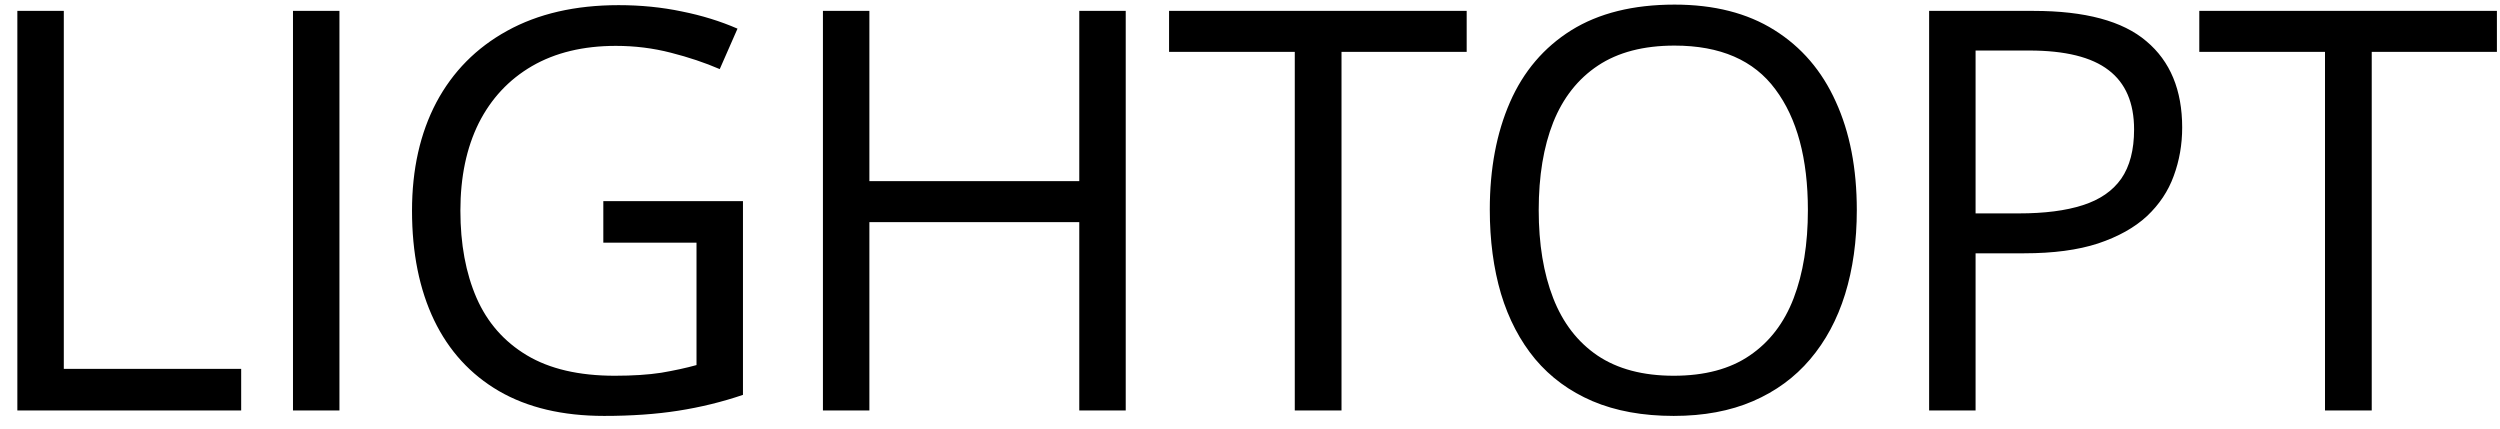 <svg width="134" height="23" viewBox="0 0 134 23" fill="none" xmlns="http://www.w3.org/2000/svg">
<path d="M0.93 22V0.584H3.42V19.773H12.927V22H0.93ZM15.704 22V0.584H18.194V22H15.704ZM32.338 10.779H39.823V21.165C38.7 21.546 37.543 21.829 36.351 22.015C35.17 22.2 33.846 22.293 32.382 22.293C30.155 22.293 28.275 21.849 26.742 20.96C25.219 20.071 24.061 18.807 23.27 17.166C22.479 15.516 22.084 13.558 22.084 11.292C22.084 9.075 22.518 7.142 23.387 5.491C24.266 3.841 25.531 2.562 27.181 1.653C28.842 0.735 30.834 0.276 33.158 0.276C34.349 0.276 35.477 0.389 36.542 0.613C37.616 0.828 38.612 1.136 39.53 1.536L38.578 3.704C37.787 3.362 36.913 3.069 35.956 2.825C35.009 2.581 34.027 2.459 33.011 2.459C31.264 2.459 29.765 2.82 28.515 3.543C27.274 4.266 26.322 5.286 25.658 6.604C25.004 7.923 24.677 9.485 24.677 11.292C24.677 13.079 24.965 14.637 25.541 15.965C26.117 17.283 27.015 18.309 28.236 19.041C29.457 19.773 31.029 20.14 32.953 20.14C33.92 20.14 34.75 20.086 35.443 19.979C36.136 19.861 36.766 19.725 37.333 19.568V13.006H32.338V10.779ZM60.339 22H57.849V11.907H46.599V22H44.109V0.584H46.599V9.71H57.849V0.584H60.339V22ZM71.905 22H69.4V2.781H62.662V0.584H78.614V2.781H71.905V22ZM99.525 11.263C99.525 12.913 99.315 14.417 98.895 15.774C98.476 17.122 97.851 18.284 97.02 19.261C96.2 20.227 95.18 20.975 93.959 21.502C92.738 22.029 91.322 22.293 89.711 22.293C88.051 22.293 86.601 22.029 85.36 21.502C84.13 20.975 83.105 20.223 82.284 19.246C81.474 18.27 80.863 17.102 80.453 15.745C80.053 14.388 79.853 12.884 79.853 11.233C79.853 9.046 80.214 7.127 80.936 5.477C81.659 3.826 82.753 2.542 84.218 1.624C85.692 0.706 87.538 0.247 89.755 0.247C91.874 0.247 93.656 0.701 95.102 1.609C96.557 2.518 97.655 3.797 98.397 5.447C99.149 7.088 99.525 9.026 99.525 11.263ZM82.475 11.263C82.475 13.079 82.733 14.651 83.251 15.979C83.769 17.308 84.56 18.333 85.624 19.056C86.698 19.778 88.061 20.14 89.711 20.14C91.371 20.14 92.728 19.778 93.783 19.056C94.848 18.333 95.634 17.308 96.142 15.979C96.649 14.651 96.903 13.079 96.903 11.263C96.903 8.499 96.322 6.341 95.16 4.788C94.008 3.226 92.206 2.444 89.755 2.444C88.095 2.444 86.728 2.801 85.653 3.514C84.579 4.227 83.778 5.242 83.251 6.561C82.733 7.869 82.475 9.437 82.475 11.263ZM108.996 0.584C111.76 0.584 113.777 1.126 115.046 2.21C116.326 3.284 116.965 4.827 116.965 6.839C116.965 7.747 116.814 8.611 116.511 9.432C116.218 10.242 115.74 10.96 115.076 11.585C114.412 12.2 113.537 12.688 112.454 13.05C111.379 13.401 110.061 13.577 108.498 13.577H105.891V22H103.401V0.584H108.996ZM108.762 2.708H105.891V11.438H108.22C109.587 11.438 110.725 11.292 111.633 10.999C112.551 10.706 113.24 10.232 113.699 9.578C114.158 8.914 114.387 8.035 114.387 6.941C114.387 5.516 113.933 4.456 113.025 3.763C112.117 3.06 110.696 2.708 108.762 2.708ZM127.125 22H124.62V2.781H117.882V0.584H133.834V2.781H127.125V22Z" fill="black"/>
</svg>
